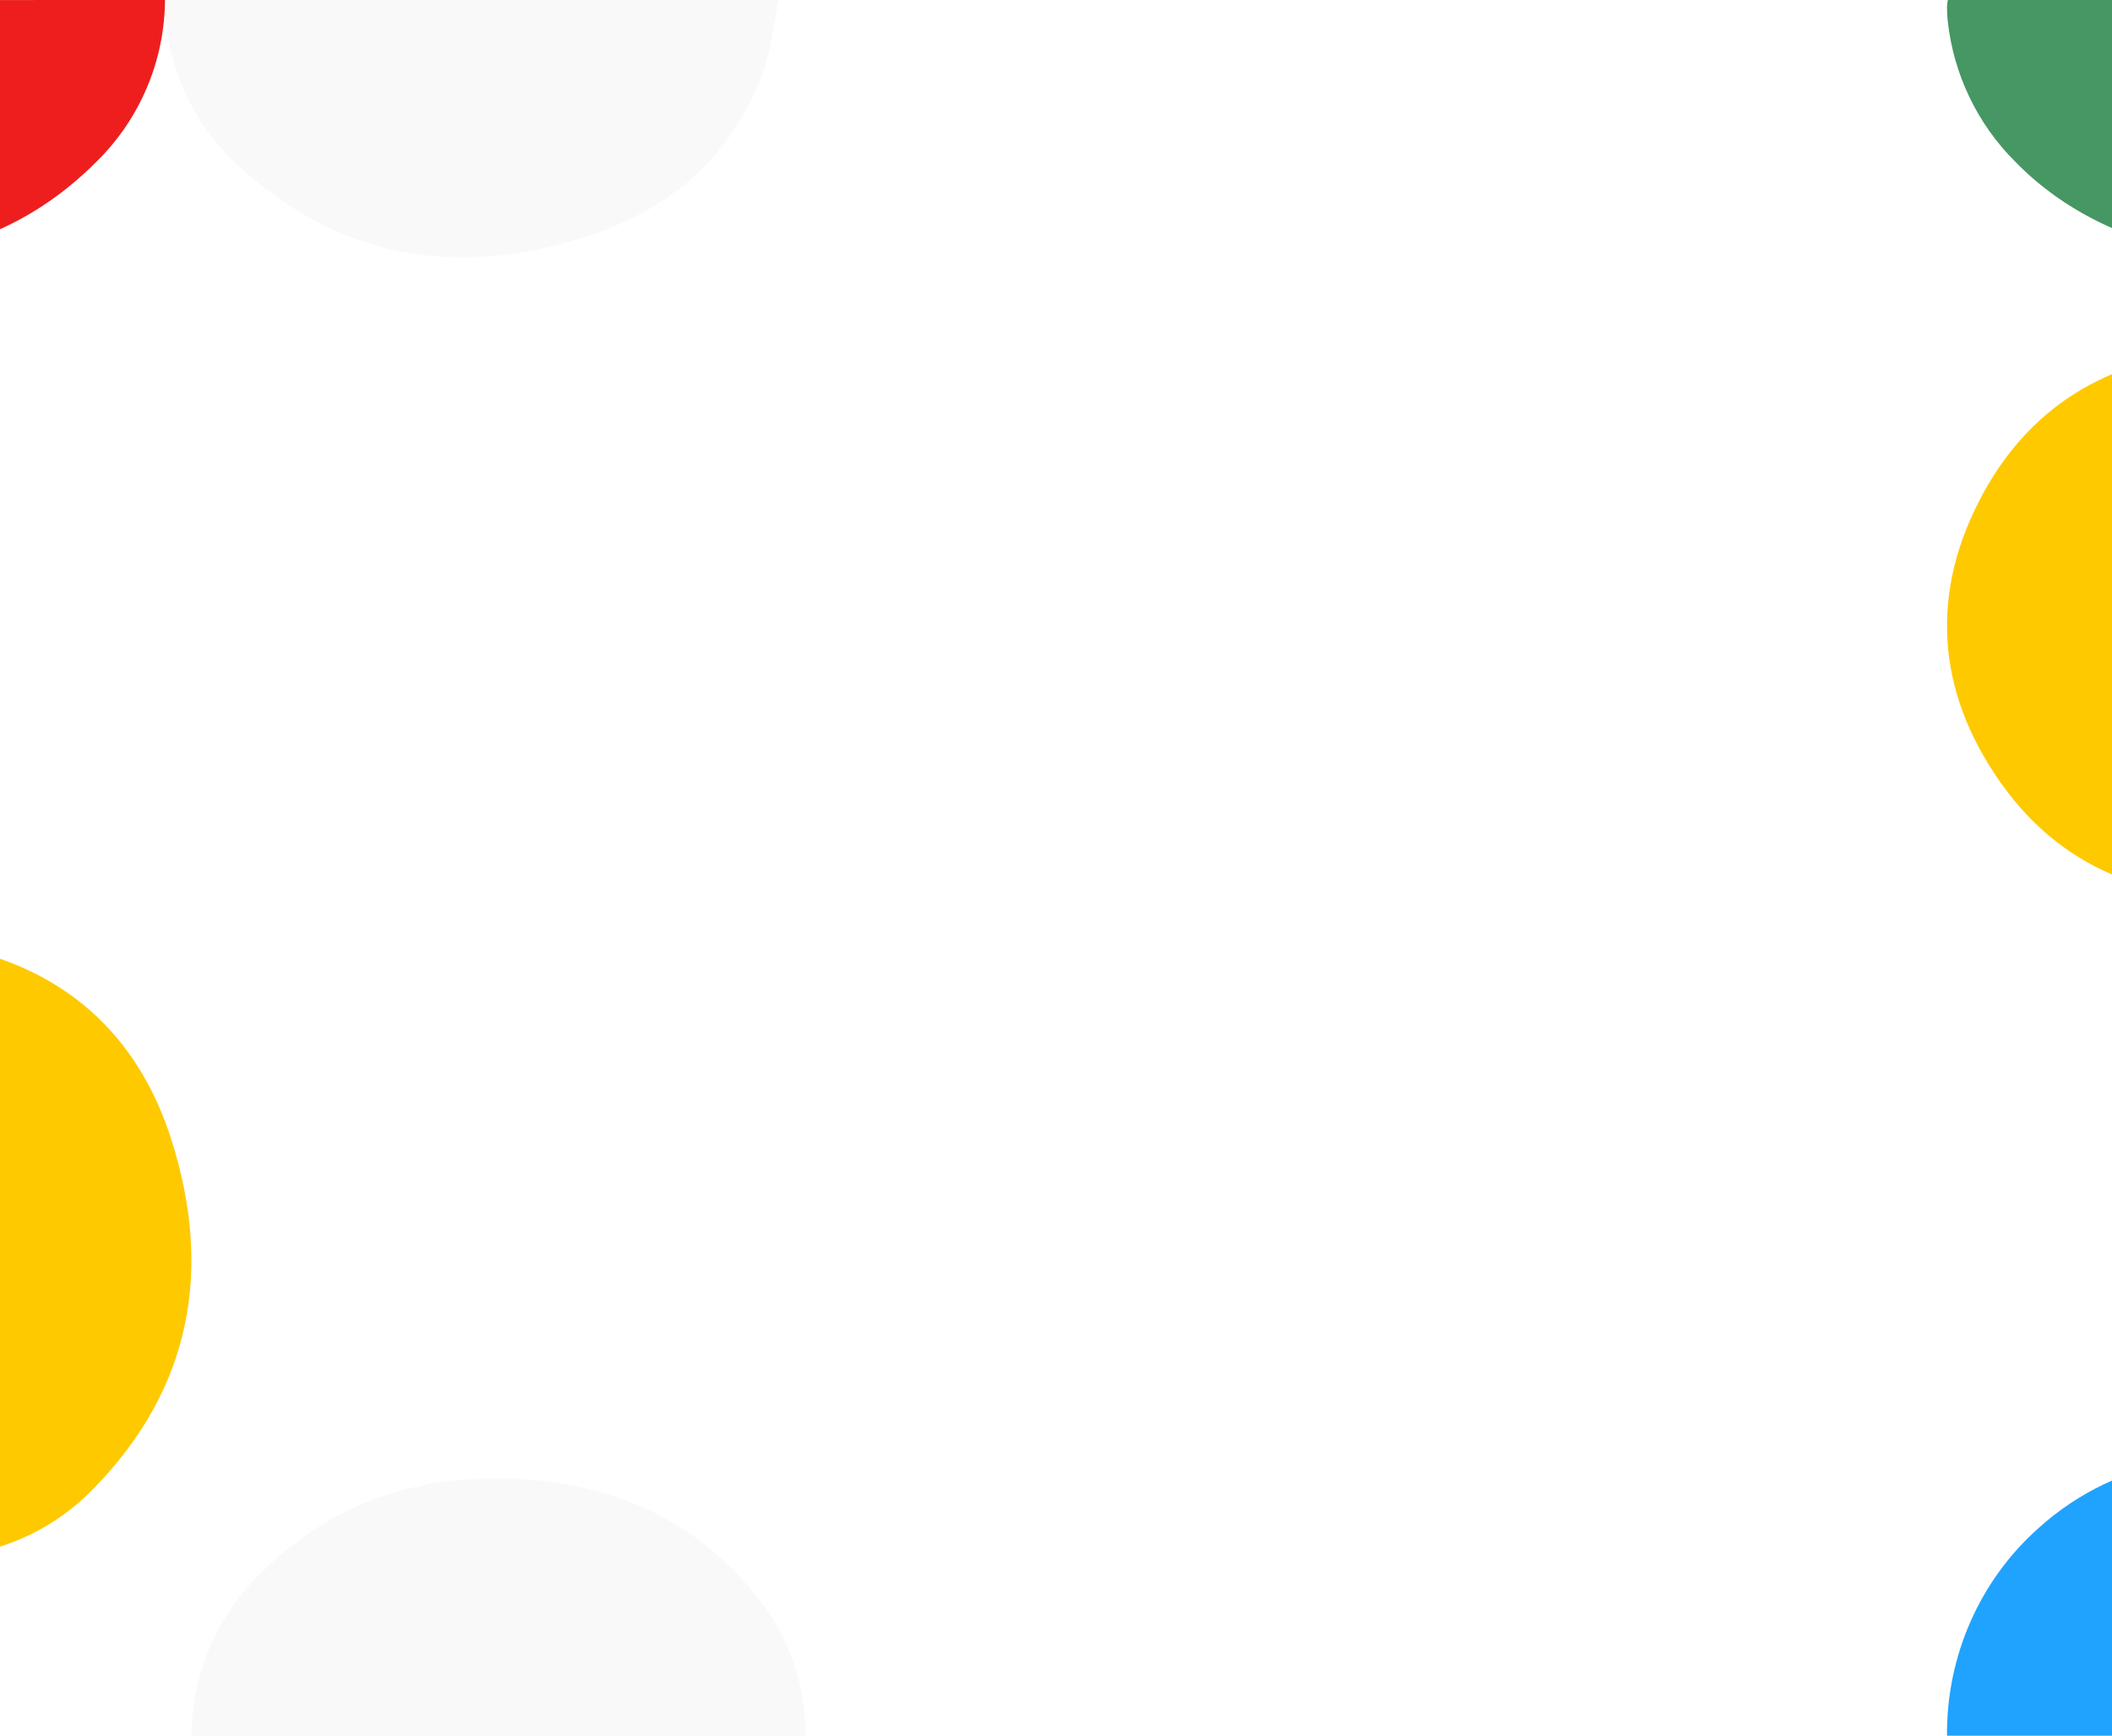 <svg width="320" height="263" viewBox="0 0 320 263" fill="none" xmlns="http://www.w3.org/2000/svg">
<g clip-path="url(#clip0_11277_512)">
<path d="M118 0C117.172 3.856 116.803 7.622 115.557 11.059C110.97 23.656 101.596 31.648 89.25 35.714C69.306 42.268 50.947 39.271 35.401 24.436C29.629 18.907 26.007 11.503 25.18 3.546C25.04 2.448 25.06 1.329 25 0H118Z" fill="#C4C4C4" fill-opacity="0.09"/>
<path d="M377 263L295.002 263C294.951 257.034 296.168 251.127 298.568 245.689C300.969 240.252 304.496 235.412 308.905 231.507C314.818 226.158 322.117 222.672 329.922 221.468C337.728 220.264 345.707 221.394 352.899 224.722C360.091 228.05 366.19 233.433 370.46 240.225C374.731 247.016 376.992 254.925 376.97 263L377 263Z" fill="#1FA3FF"/>
<path d="M337 136C322.65 135.619 311.091 129.987 303.002 118.412C293.29 104.532 292.387 89.609 300.465 74.777C308.117 60.747 320.691 53.862 337 53V136Z" fill="#FFC900"/>
<path d="M29 263C29.052 253.894 32.698 245.178 39.144 238.749C50.03 227.587 63.582 223.244 78.878 224.106C92.911 224.899 105.01 230.194 114.141 241.226C118.857 246.775 121.618 253.721 122 260.994C122 261.606 122 262.228 122 263L29 263Z" fill="#C4C4C4" fill-opacity="0.09"/>
<path d="M25 1.65873e-06C24.938 9.174 21.241 17.949 14.72 24.397C2.867 36.36 -11.801 40.361 -28.163 38.606C-39.373 37.596 -49.848 32.589 -57.68 24.497C-63.779 18.452 -67.451 10.378 -68 1.805C-68 1.263 -68 0.722 -68 0.02L25 1.65873e-06Z" fill="#EF1E1E"/>
<path d="M-11 235.991L-11 143C-7.287 143.718 -3.697 143.998 -0.394 145.135C13.332 149.776 21.822 159.614 25.985 172.746C32.203 192.325 29.053 210.336 14.202 225.524C8.077 231.896 -0.375 235.656 -9.323 235.991C-9.793 236.011 -10.274 235.991 -11 235.991Z" fill="#FFC900"/>
<path d="M295.13 0H388C387.411 3.297 387.171 6.554 386.242 9.591C382.957 20.361 375.677 27.814 365.941 33.019C346.298 43.52 320.335 39.883 305.385 24.547C299.612 18.809 295.984 11.261 295.11 3.167C295.03 2.458 295.01 1.728 295 1.019C295.014 0.676 295.057 0.335 295.13 0Z" fill="#469763"/>
</g>
<defs>
<clipPath id="clip0_11277_512">
<rect width="320" height="263" fill="white"/>
</clipPath>
</defs>
</svg>
